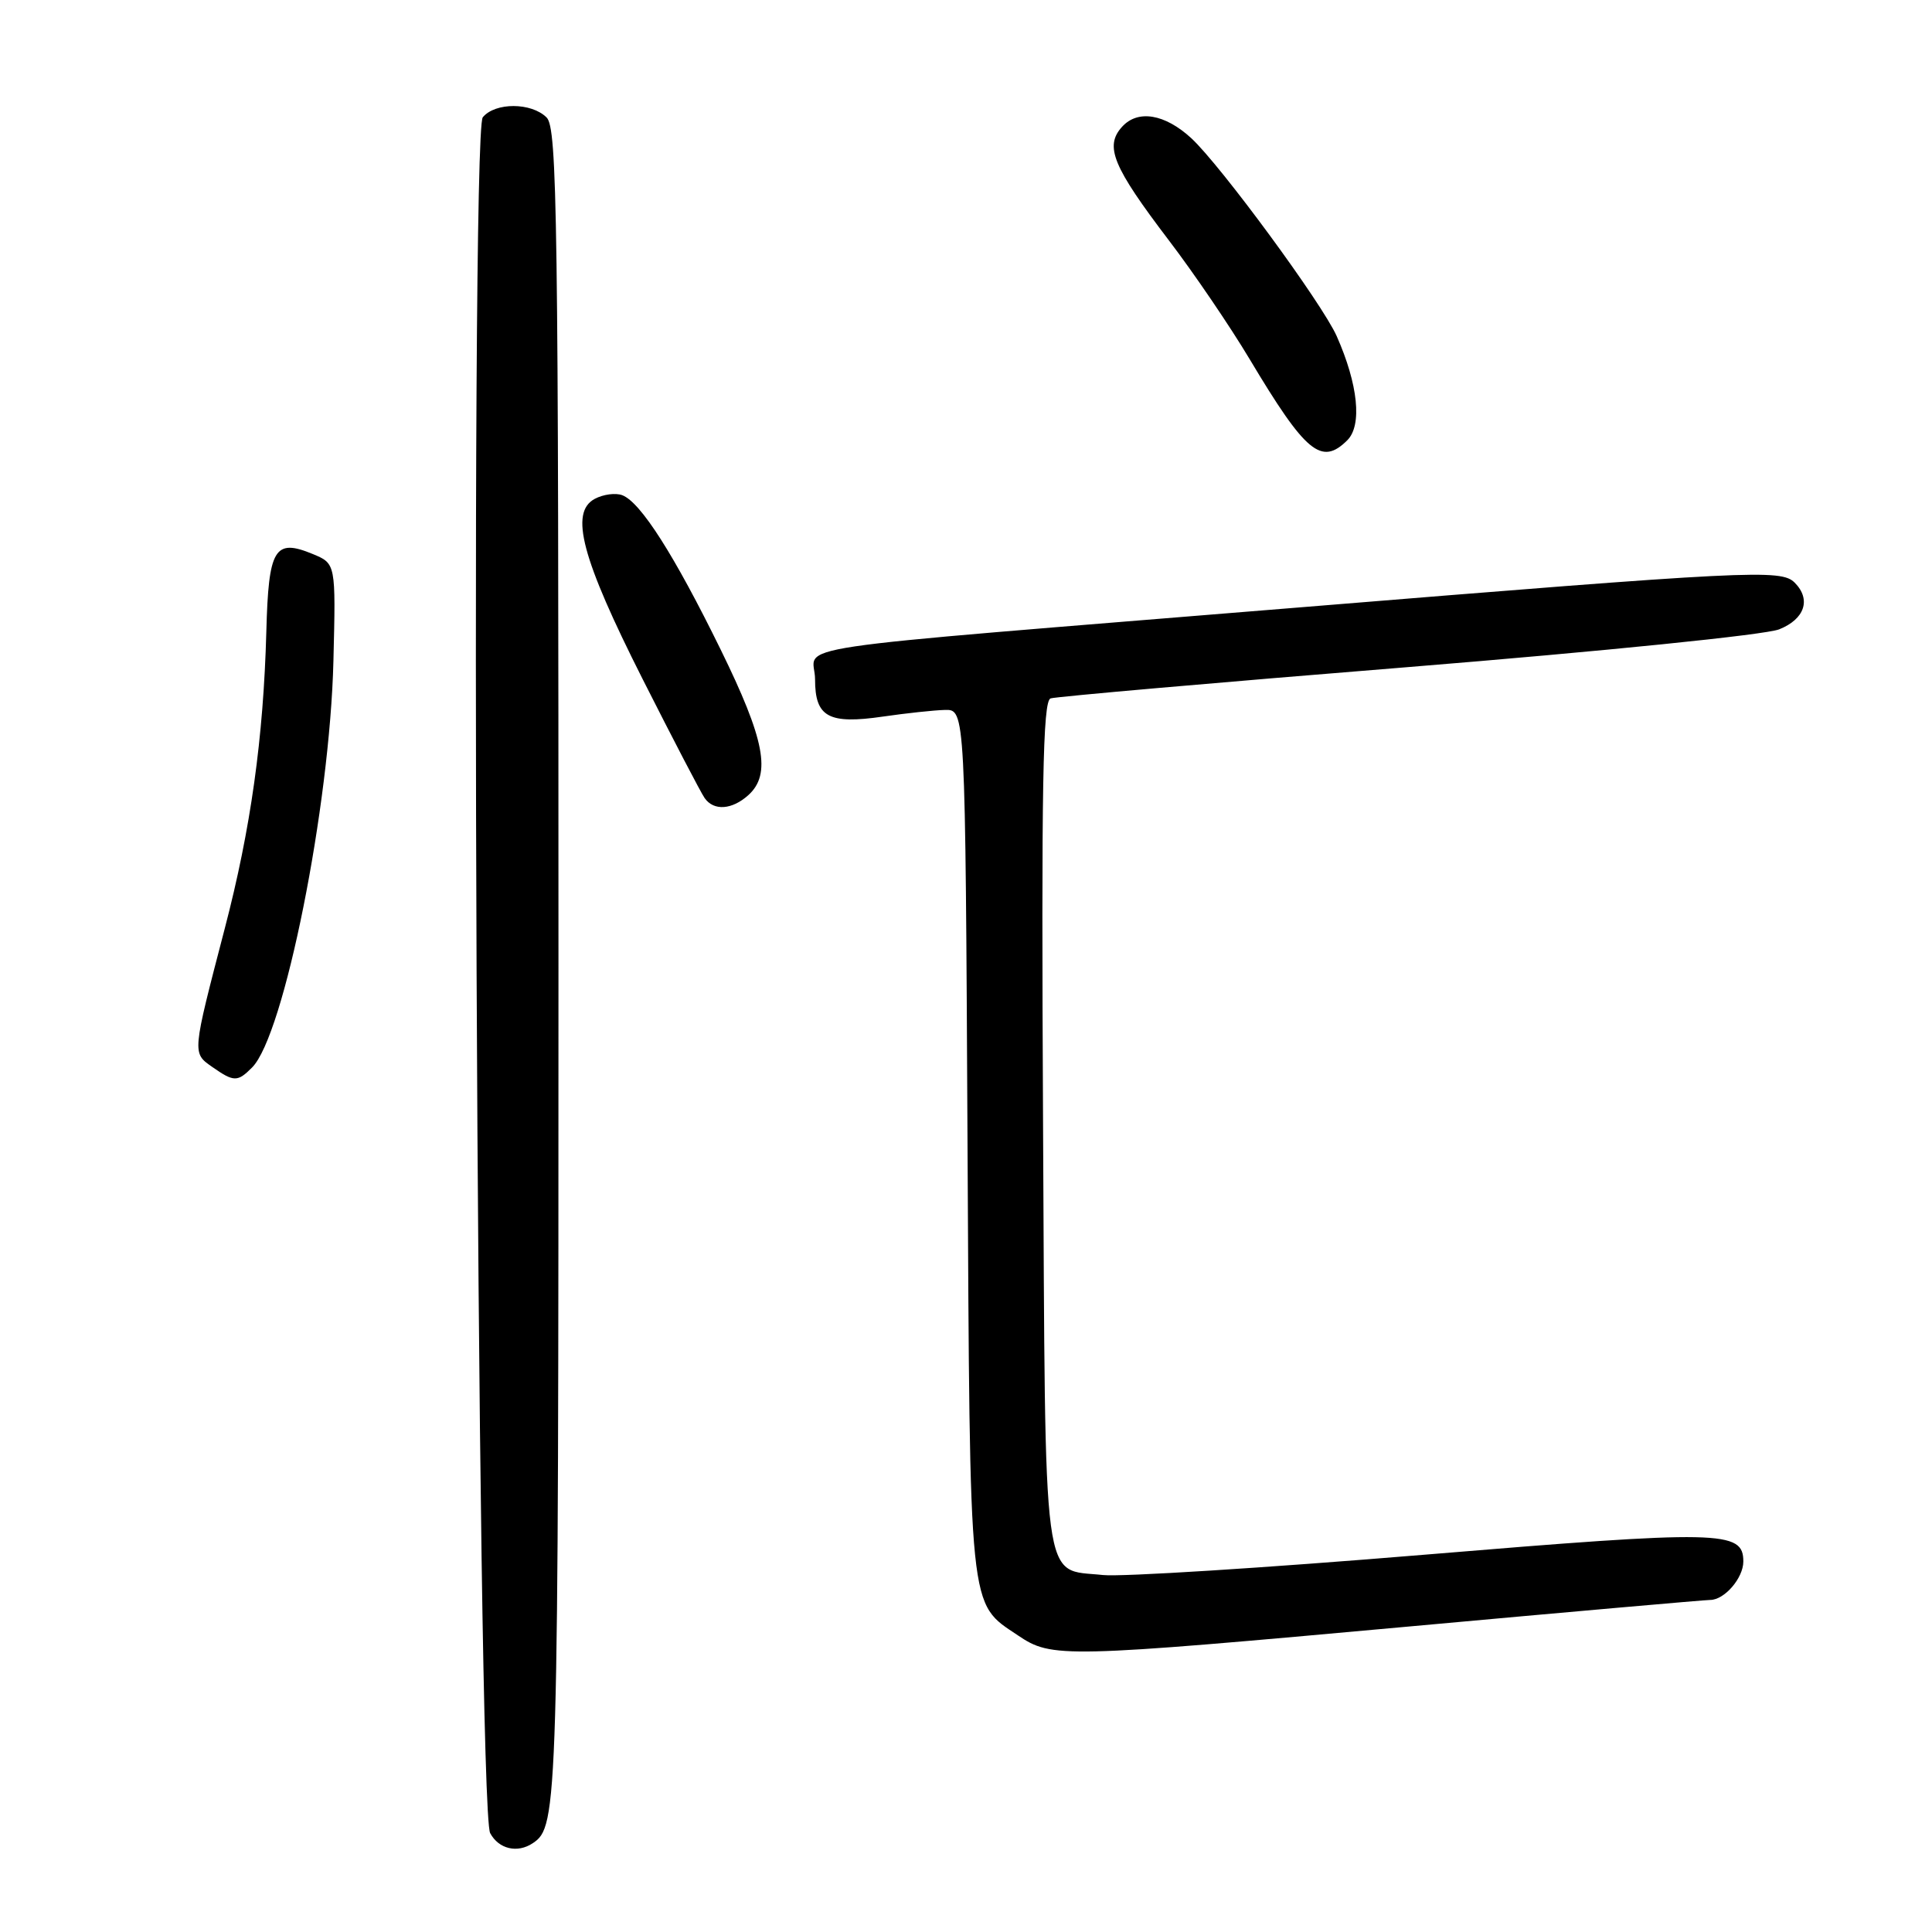 <?xml version="1.0" encoding="UTF-8" standalone="no"?>
<!DOCTYPE svg PUBLIC "-//W3C//DTD SVG 1.1//EN" "http://www.w3.org/Graphics/SVG/1.1/DTD/svg11.dtd" >
<svg xmlns="http://www.w3.org/2000/svg" xmlns:xlink="http://www.w3.org/1999/xlink" version="1.1" viewBox="0 0 256 256">
 <g >
 <path fill="currentColor"
d=" M 70.60 244.23 C 73.94 242.00 74.00 239.96 74.00 128.14 C 74.00 28.57 73.84 16.98 72.43 15.57 C 70.42 13.56 65.62 13.54 63.97 15.54 C 62.24 17.62 63.19 239.63 64.95 242.90 C 66.08 245.01 68.56 245.60 70.60 244.23 Z  M 186.93 215.50 C 208.07 213.57 225.93 212.00 226.61 212.00 C 228.50 212.00 231.00 209.10 231.00 206.91 C 231.00 202.79 228.18 202.73 188.47 206.03 C 167.59 207.76 148.54 208.96 146.15 208.70 C 138.00 207.81 138.54 211.86 138.21 148.95 C 137.98 103.93 138.17 92.88 139.21 92.54 C 139.92 92.31 161.20 90.44 186.50 88.40 C 212.50 86.29 233.91 84.12 235.75 83.39 C 239.14 82.04 240.02 79.42 237.80 77.20 C 236.00 75.40 232.11 75.59 172.00 80.50 C 100.74 86.32 108.00 85.24 108.00 90.03 C 108.00 95.02 109.79 96.00 117.00 94.95 C 120.03 94.51 123.72 94.11 125.20 94.07 C 127.91 94.00 127.91 94.00 128.20 151.25 C 128.53 214.41 128.31 212.28 134.90 216.71 C 139.38 219.73 140.74 219.70 186.93 215.50 Z  M 33.40 141.45 C 37.64 137.22 43.71 106.87 44.18 87.59 C 44.50 74.68 44.50 74.68 41.44 73.41 C 36.38 71.32 35.58 72.65 35.29 83.70 C 34.91 97.80 33.22 109.86 29.79 123.00 C 25.43 139.73 25.45 139.50 28.13 141.38 C 30.99 143.38 31.47 143.39 33.40 141.45 Z  M 99.17 105.35 C 102.22 102.58 101.35 98.01 95.48 86.05 C 89.35 73.55 84.89 66.55 82.46 65.62 C 81.58 65.28 79.93 65.50 78.81 66.10 C 75.45 67.90 77.06 73.96 85.16 90.00 C 89.19 97.97 92.88 105.06 93.37 105.75 C 94.58 107.48 97.00 107.31 99.17 105.35 Z  M 178.53 58.33 C 180.51 56.35 179.96 50.94 177.12 44.54 C 175.20 40.22 161.77 21.94 157.86 18.32 C 154.35 15.09 150.77 14.49 148.68 16.80 C 146.33 19.39 147.44 22.07 154.92 31.90 C 158.19 36.19 162.99 43.25 165.59 47.60 C 173.02 60.03 175.10 61.75 178.53 58.33 Z "/>
</g>
</svg>
